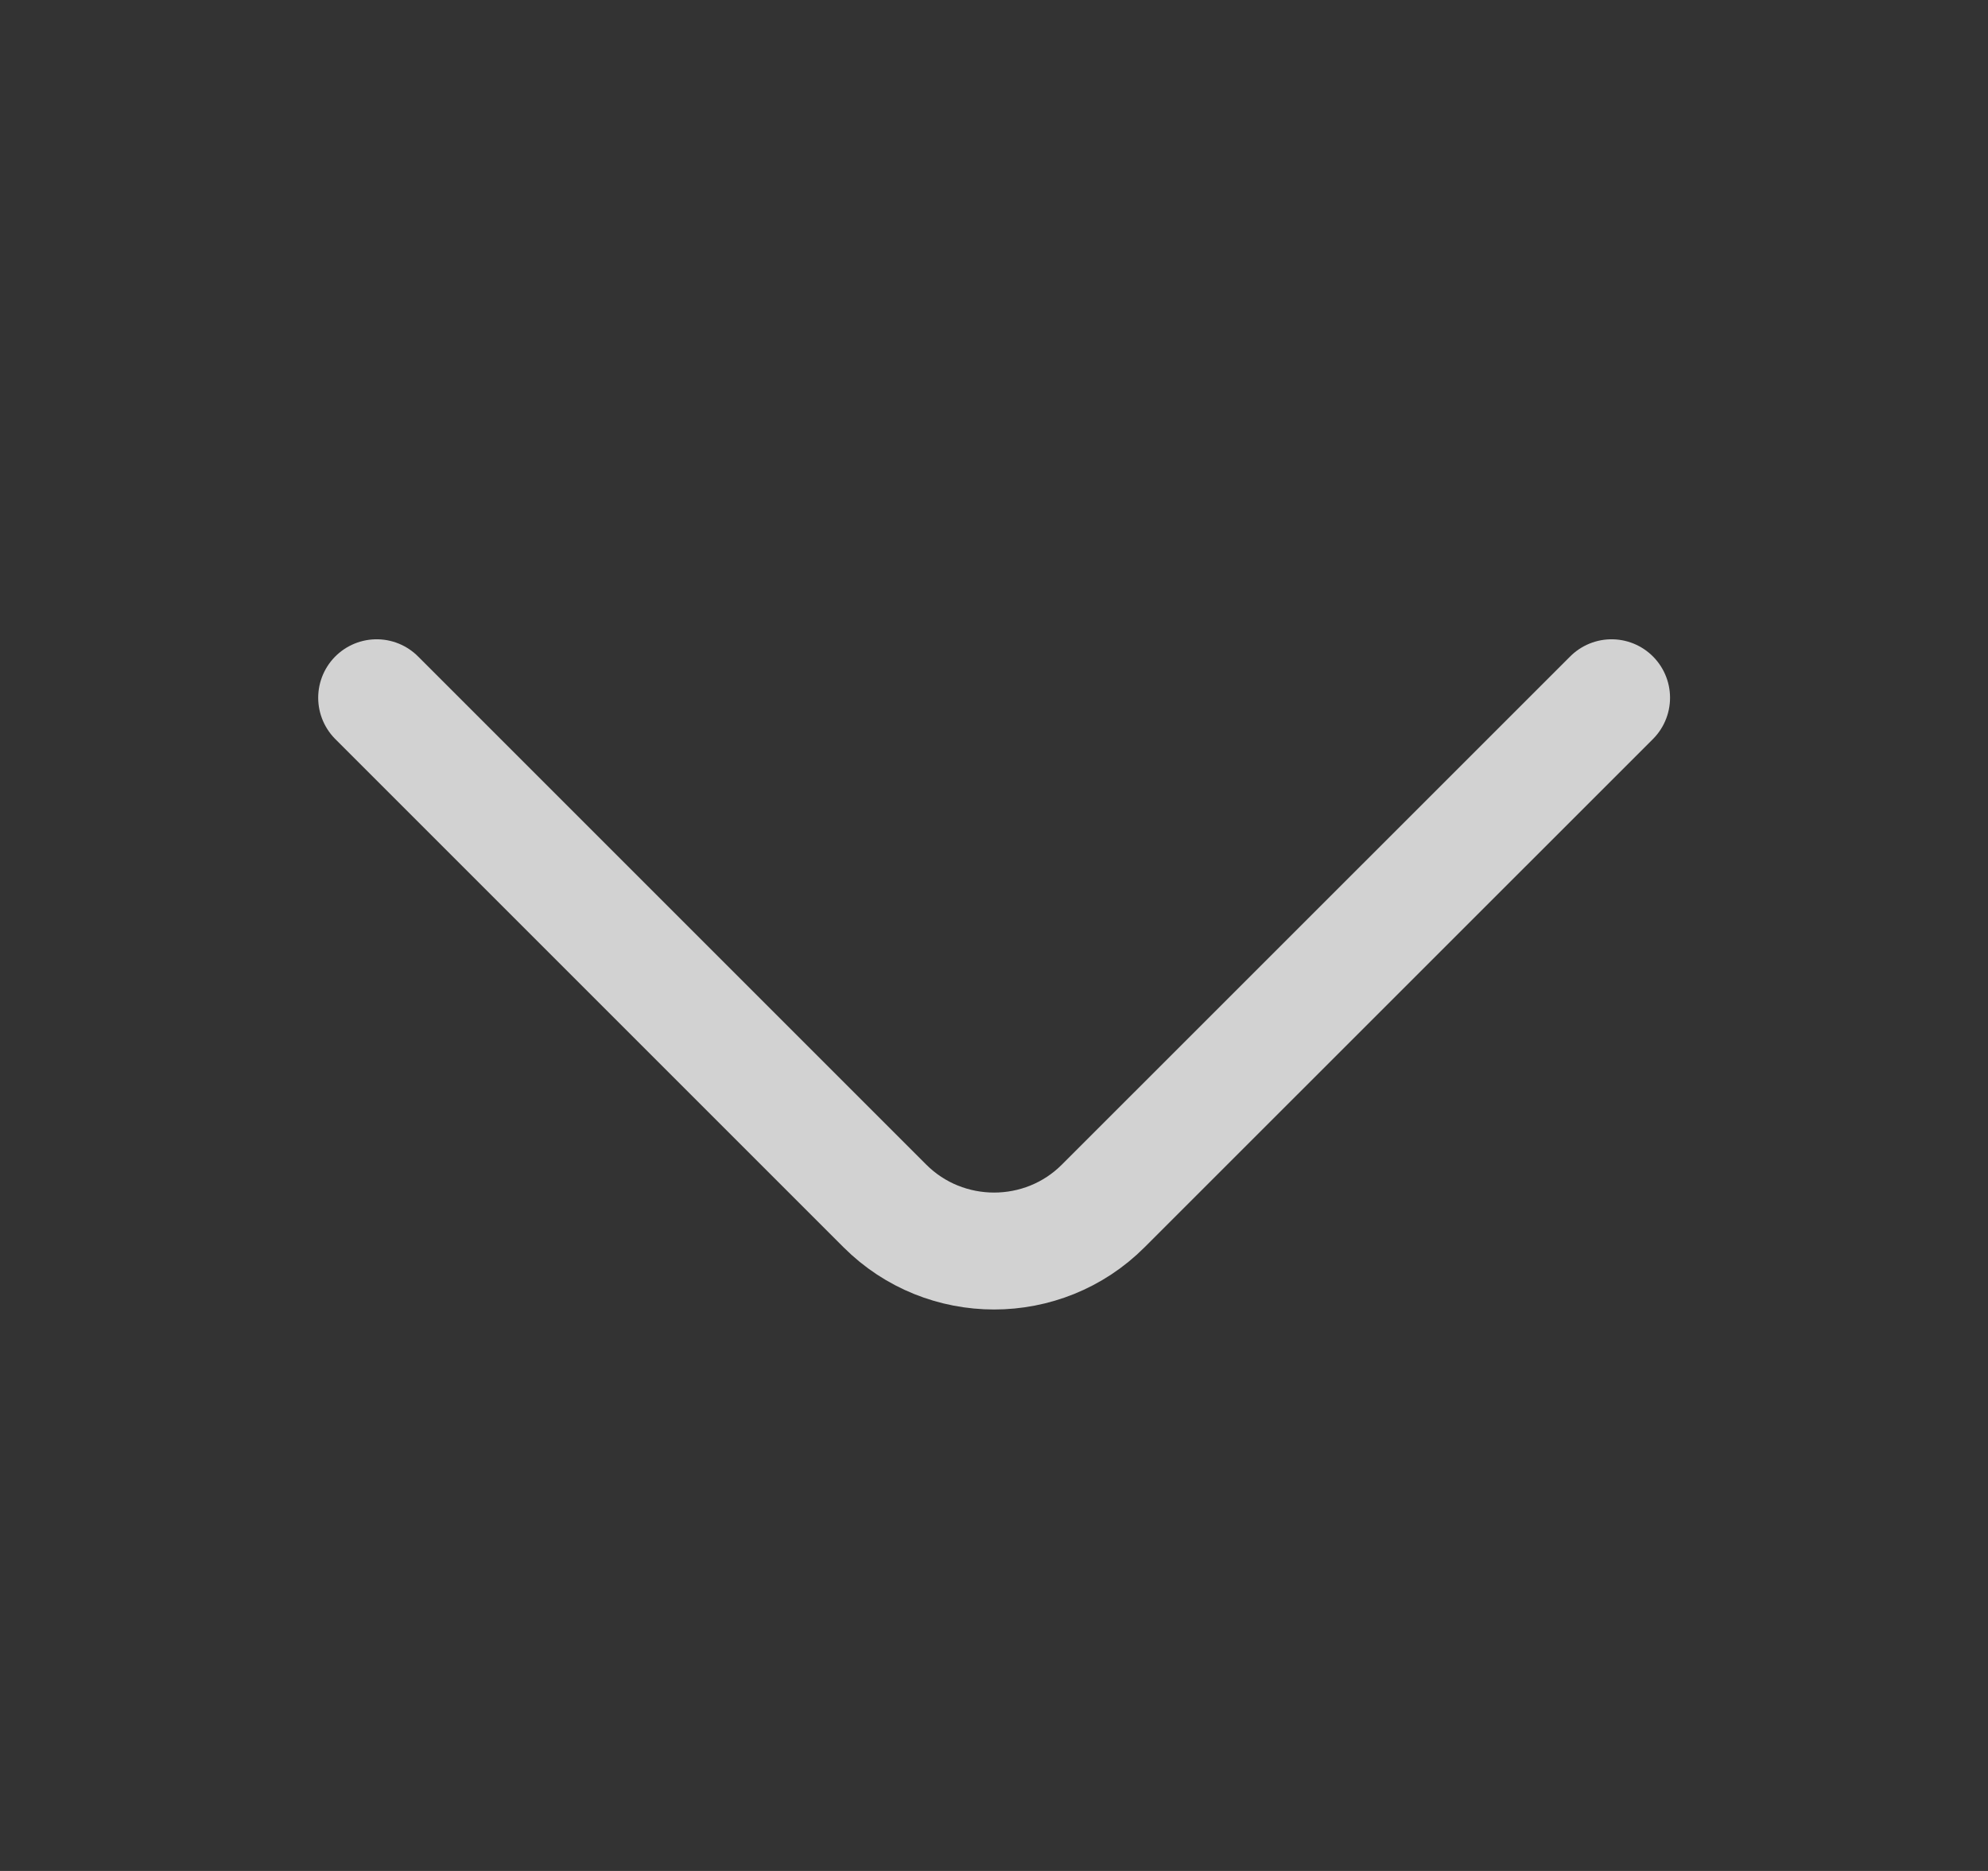 <svg width="17" height="16" viewBox="0 0 17 16" fill="none" xmlns="http://www.w3.org/2000/svg">
<rect x="0" y="0" width="17" height="16" fill="#333333" stroke="none"/>
<g clip-path="url(#clip0_63_15510)">
<path d="M13.781 5.967L9.434 10.313C8.921 10.827 8.081 10.827 7.567 10.313L3.221 5.967" stroke="#FAFAFA" stroke-opacity="0.8" stroke-miterlimit="10" stroke-linecap="round" stroke-linejoin="round"/>
</g>
<defs>
<clipPath id="clip0_63_15510">
<rect width="16" height="16" fill="white" transform="translate(0.5)"/>
</clipPath>
</defs>
</svg>
